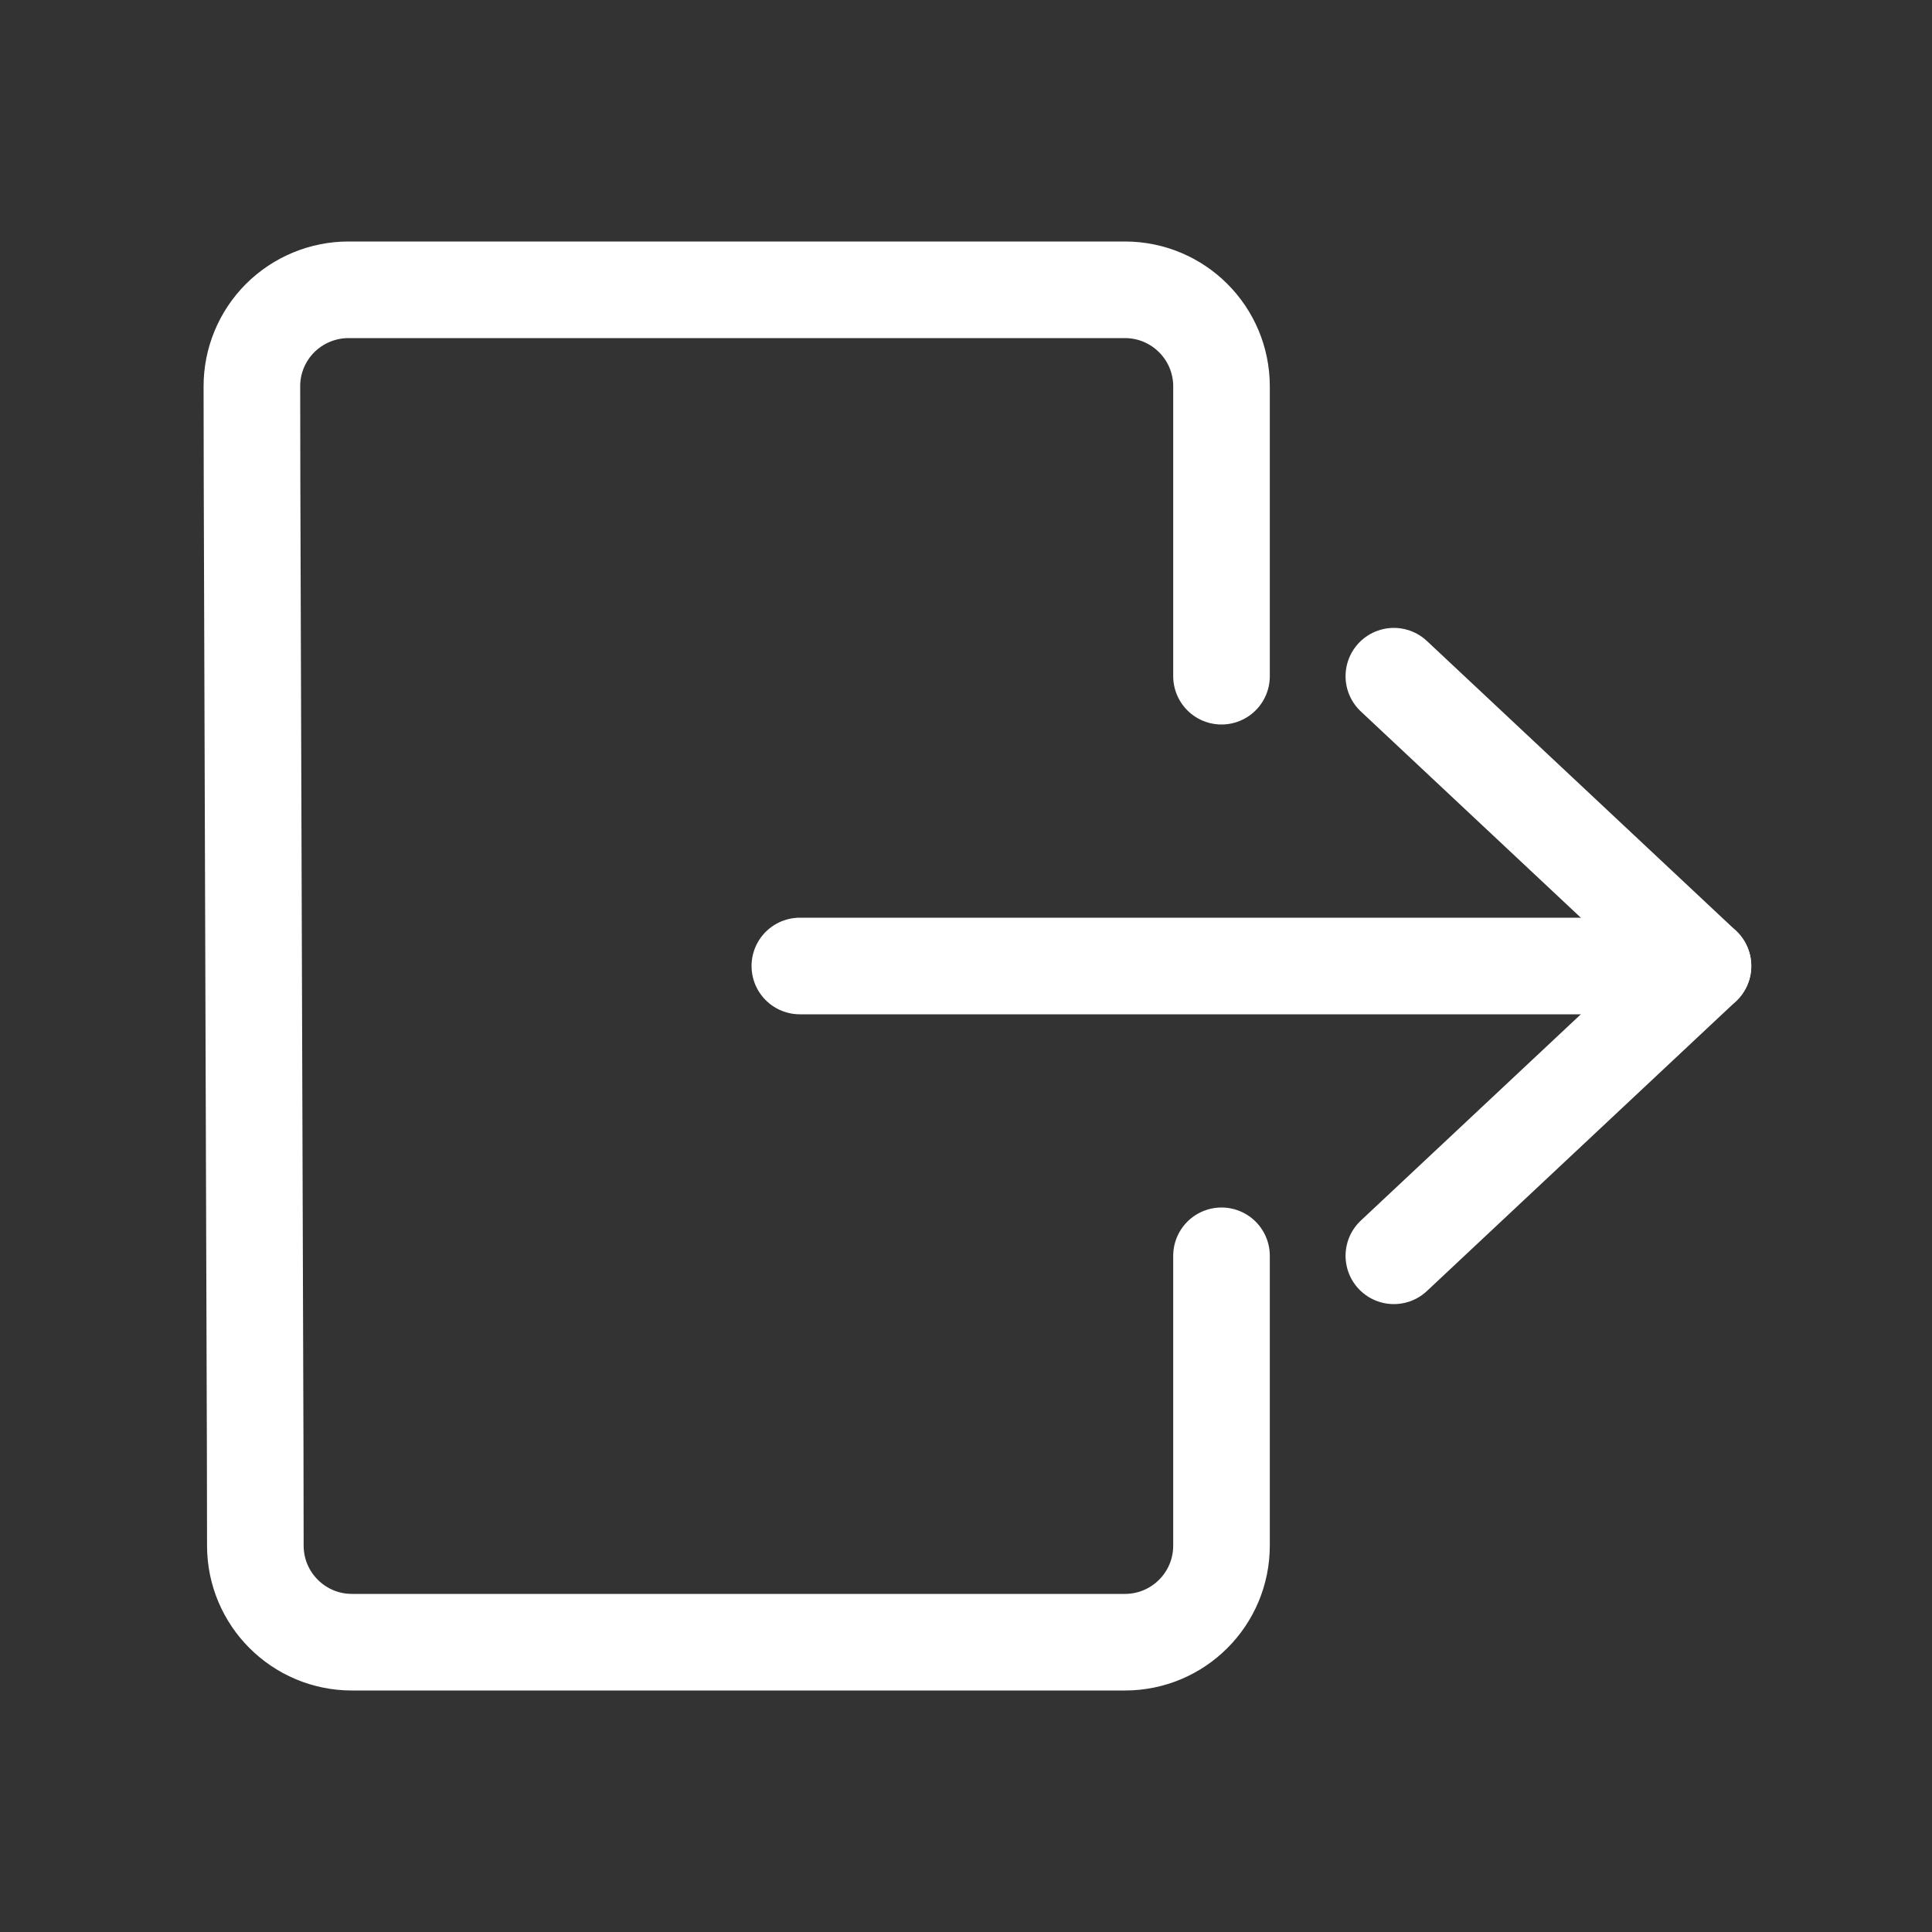 <?xml version="1.0" encoding="UTF-8" standalone="no"?><!DOCTYPE svg PUBLIC "-//W3C//DTD SVG 1.1//EN" "http://www.w3.org/Graphics/SVG/1.1/DTD/svg11.dtd"><svg width="100%" height="100%" viewBox="0 0 24 24" version="1.1" xmlns="http://www.w3.org/2000/svg" xmlns:xlink="http://www.w3.org/1999/xlink" xml:space="preserve" xmlns:serif="http://www.serif.com/" style="fill-rule:evenodd;clip-rule:evenodd;stroke-linecap:round;stroke-linejoin:round;stroke-miterlimit:1.5;"><rect x="0" y="0" width="24" height="24" fill="#333333" stroke="none"/><g><path d="M15.174,8.4l0,-2.4c0,0 0,-0.6 0,-1.2c0,-0.663 -0.537,-1.2 -1.2,-1.2l-9.645,0c-0.319,0 -0.624,0.127 -0.85,0.352c-0.225,0.226 -0.351,0.531 -0.35,0.85c0.001,0.599 0.002,1.198 0.002,1.198l0.039,12c0,0 0.001,0.601 0.002,1.202c0.001,0.662 0.538,1.198 1.2,1.198c0.601,0 1.202,0 1.202,0l7.2,0c0,0 0.6,0 1.2,0c0.663,0 1.2,-0.537 1.2,-1.2c0,-0.6 0,-1.2 0,-1.2l0,-2.4" style="fill:none;stroke:#fff;stroke-width:1.2px;"/><g><path d="M17.315,8.4l3.84,3.6l-3.84,3.6" style="fill:none;stroke:#fff;stroke-width:1.2px;"/><path d="M9.936,12l11.219,0" style="fill:none;stroke:#fff;stroke-width:1.2px;"/></g></g></svg>